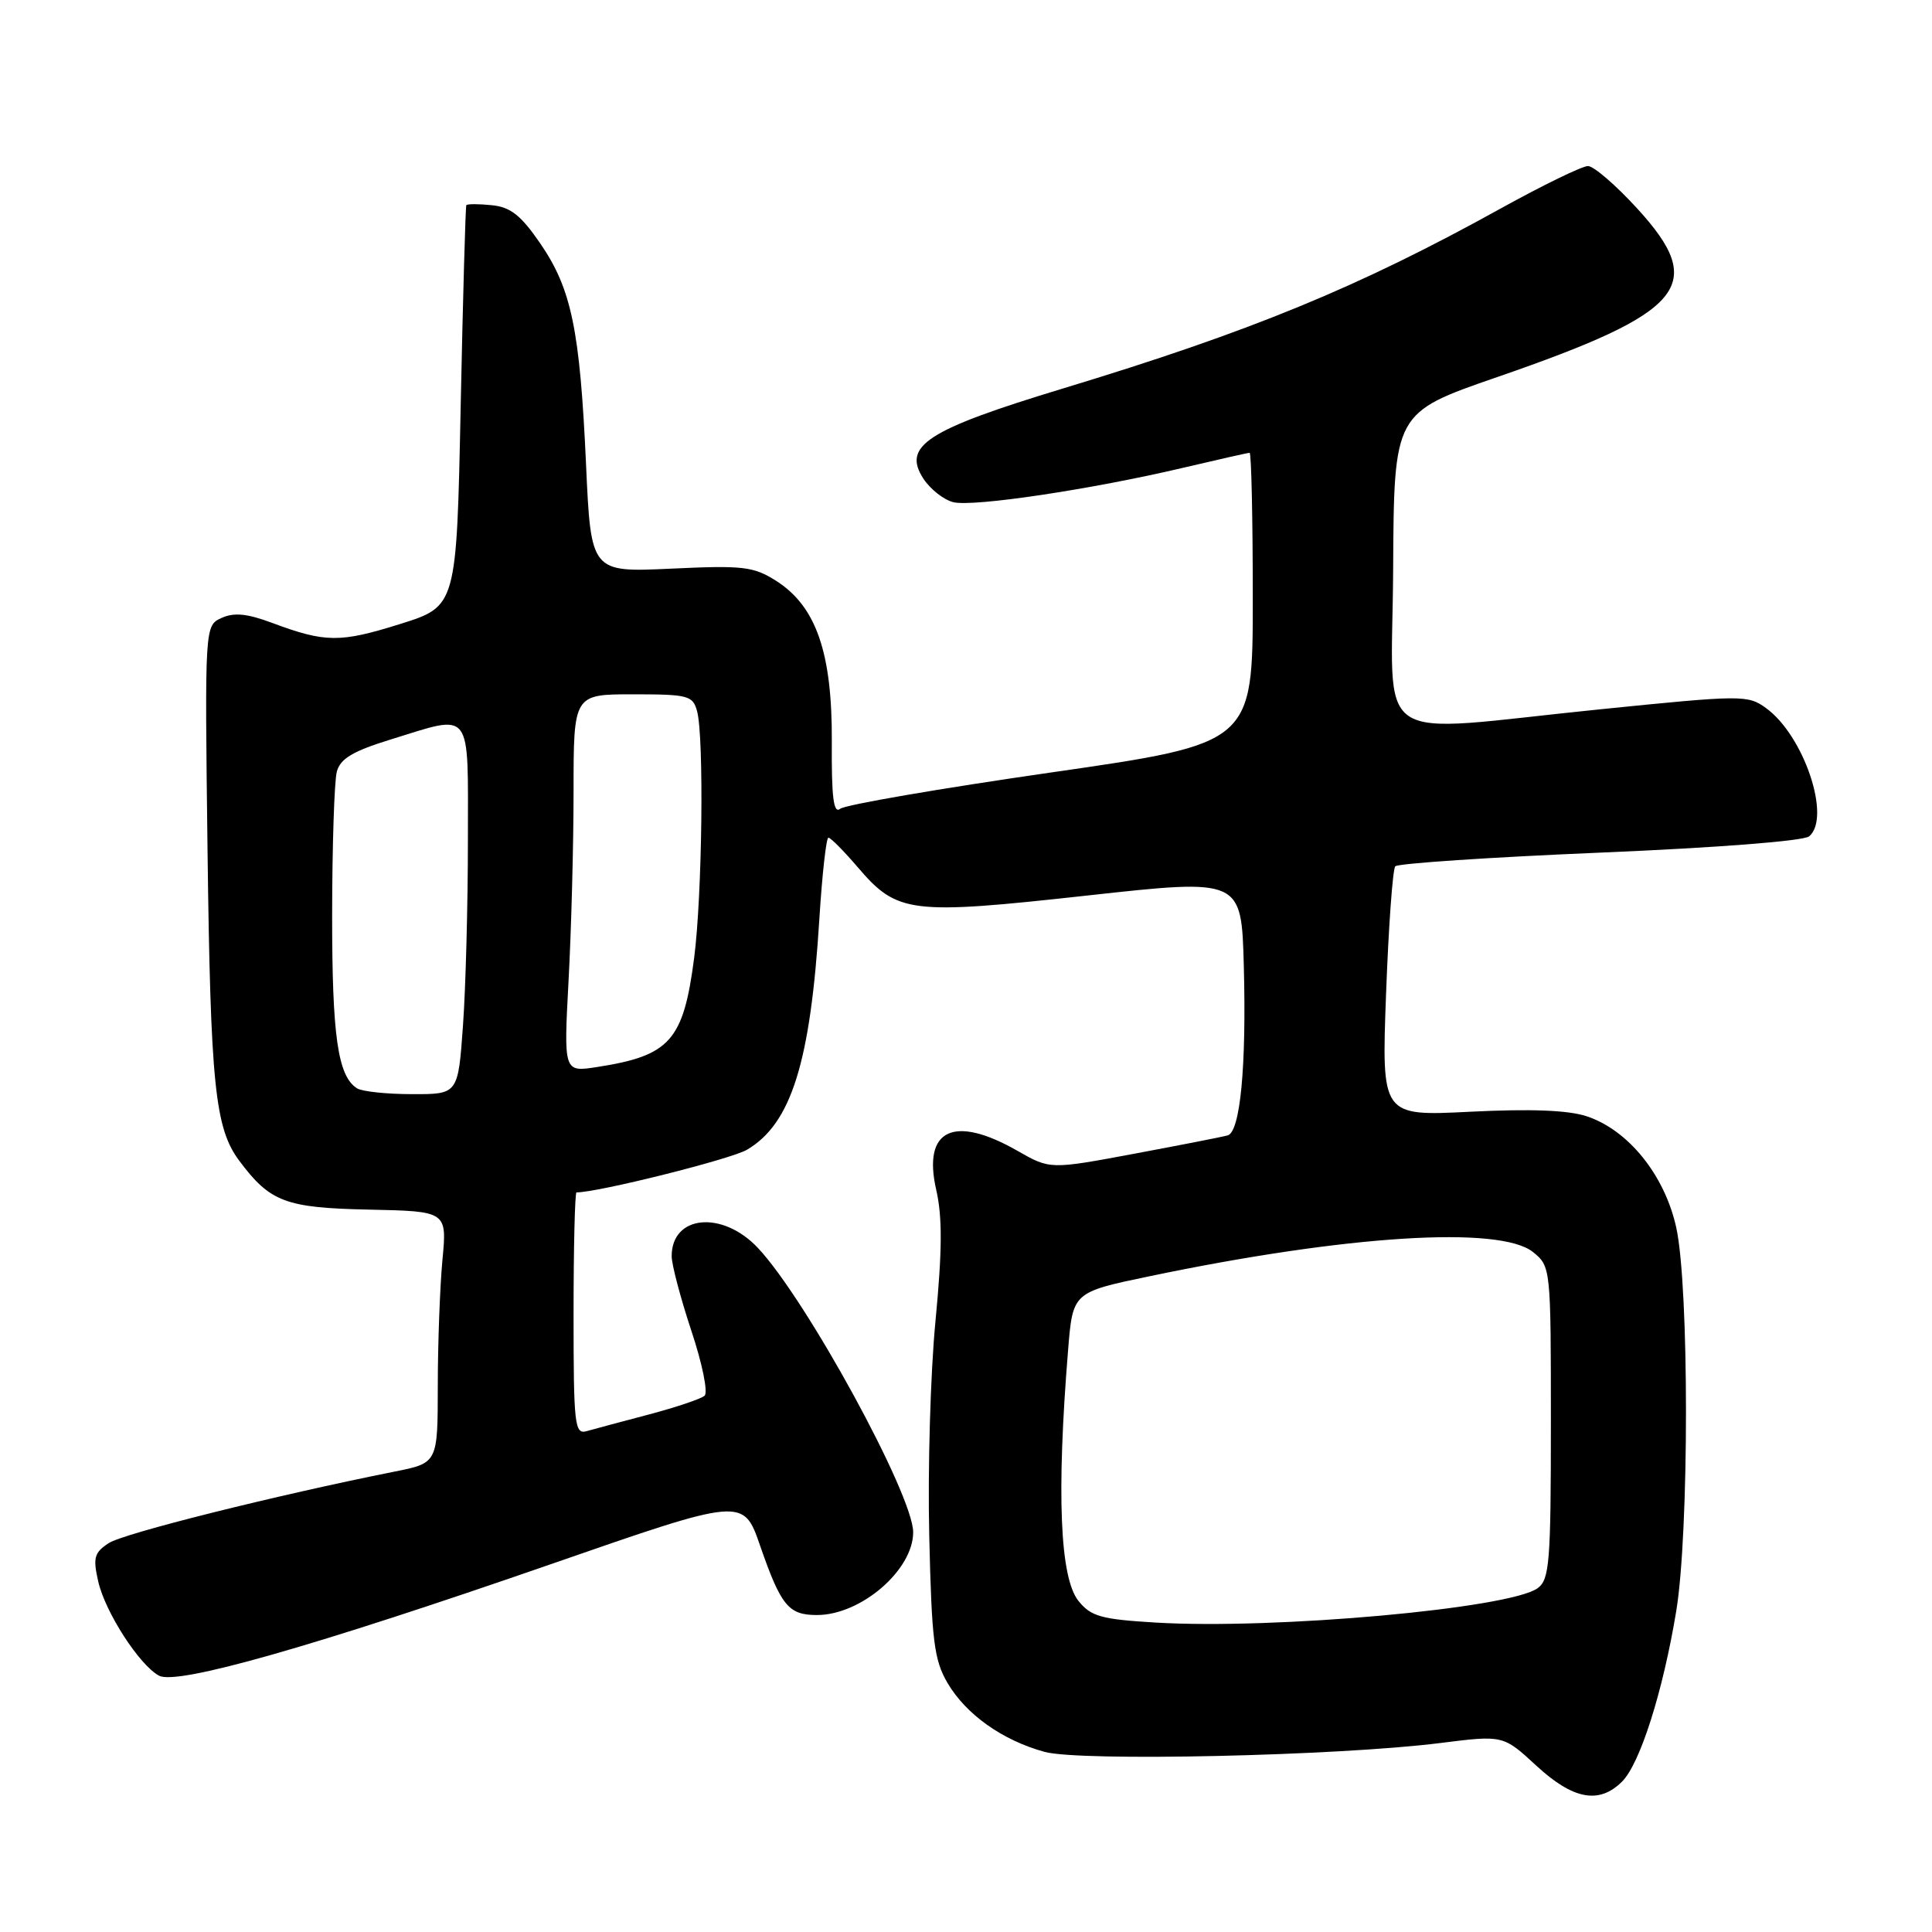<?xml version="1.0" encoding="UTF-8" standalone="no"?>
<!DOCTYPE svg PUBLIC "-//W3C//DTD SVG 1.1//EN" "http://www.w3.org/Graphics/SVG/1.1/DTD/svg11.dtd" >
<svg xmlns="http://www.w3.org/2000/svg" xmlns:xlink="http://www.w3.org/1999/xlink" version="1.1" viewBox="0 0 256 256">
 <g >
 <path fill="currentColor"
d=" M 214.94 236.06 C 217.32 233.68 220.35 224.13 222.11 213.48 C 223.83 203.04 223.83 170.44 222.11 162.65 C 220.58 155.71 215.77 149.74 210.24 147.91 C 207.78 147.10 202.80 146.91 194.83 147.31 C 183.06 147.90 183.06 147.90 183.66 131.70 C 183.99 122.79 184.54 115.18 184.88 114.79 C 185.23 114.41 197.42 113.59 211.98 112.98 C 227.47 112.33 238.97 111.44 239.72 110.82 C 242.69 108.35 239.02 97.44 234.00 93.82 C 231.59 92.07 230.82 92.08 212.00 93.99 C 181.08 97.12 184.48 99.44 184.60 75.35 C 184.71 54.69 184.71 54.69 198.40 49.96 C 223.32 41.35 226.26 37.82 216.95 27.64 C 214.12 24.54 211.17 22.00 210.41 22.00 C 209.65 22.00 204.45 24.53 198.86 27.62 C 180.01 38.06 165.75 43.93 140.80 51.49 C 122.78 56.96 119.51 59.08 122.37 63.45 C 123.28 64.83 125.06 66.23 126.31 66.54 C 128.94 67.20 144.62 64.85 156.83 61.97 C 161.41 60.89 165.35 60.00 165.58 60.00 C 165.81 60.00 166.00 68.66 166.00 79.25 C 166.00 98.51 166.00 98.51 139.25 102.36 C 124.54 104.48 111.97 106.64 111.33 107.17 C 110.45 107.88 110.17 105.67 110.22 98.26 C 110.28 86.49 108.15 80.33 102.82 76.95 C 99.83 75.06 98.45 74.90 88.90 75.35 C 78.30 75.84 78.30 75.84 77.65 61.46 C 76.84 43.66 75.72 38.27 71.57 32.23 C 69.02 28.52 67.64 27.43 65.16 27.19 C 63.42 27.01 61.91 27.01 61.79 27.19 C 61.68 27.36 61.34 39.39 61.04 53.92 C 60.50 80.34 60.50 80.34 53.00 82.69 C 45.04 85.18 43.12 85.17 36.04 82.53 C 32.75 81.30 31.01 81.13 29.36 81.88 C 27.13 82.90 27.13 82.90 27.50 112.70 C 27.89 143.73 28.48 149.49 31.70 153.80 C 35.79 159.28 37.83 160.05 48.90 160.28 C 59.24 160.50 59.24 160.50 58.62 167.00 C 58.29 170.57 58.01 178.08 58.01 183.68 C 58.00 193.86 58.00 193.86 52.25 195.00 C 36.54 198.14 16.37 203.18 14.41 204.47 C 12.49 205.72 12.30 206.41 13.01 209.53 C 13.92 213.59 18.47 220.65 21.08 222.04 C 23.47 223.32 41.59 218.16 73.00 207.26 C 98.50 198.40 98.50 198.40 100.72 204.82 C 103.49 212.79 104.48 214.00 108.25 214.00 C 114.08 214.00 121.00 208.04 121.00 203.03 C 121.00 198.08 106.83 172.14 100.41 165.34 C 95.70 160.35 89.00 161.00 89.00 166.45 C 89.00 167.57 90.18 172.02 91.61 176.34 C 93.05 180.65 93.84 184.52 93.36 184.94 C 92.89 185.36 89.58 186.47 86.00 187.42 C 82.42 188.36 78.71 189.36 77.75 189.63 C 76.14 190.10 76.00 188.89 76.00 174.07 C 76.00 165.23 76.18 158.00 76.39 158.00 C 79.26 158.00 96.89 153.59 98.99 152.34 C 104.85 148.89 107.39 140.76 108.57 121.75 C 108.94 115.84 109.48 111.00 109.77 111.00 C 110.07 111.00 111.82 112.77 113.67 114.93 C 118.90 121.04 120.59 121.25 144.00 118.67 C 164.50 116.41 164.50 116.41 164.81 127.96 C 165.17 141.32 164.34 149.98 162.67 150.45 C 162.03 150.63 156.47 151.72 150.32 152.87 C 139.14 154.96 139.14 154.96 134.82 152.49 C 126.37 147.66 122.23 149.64 124.05 157.64 C 124.88 161.25 124.85 165.71 123.96 175.00 C 123.29 181.88 122.92 194.70 123.13 203.50 C 123.45 217.42 123.77 219.95 125.55 223.00 C 128.01 227.18 132.81 230.59 138.40 232.13 C 143.11 233.43 177.27 232.67 190.84 230.96 C 199.18 229.91 199.18 229.91 203.57 233.96 C 208.46 238.47 211.90 239.10 214.94 236.06 Z  M 153.16 215.00 C 145.93 214.57 144.56 214.19 142.91 212.14 C 140.44 209.09 139.98 197.91 141.53 178.86 C 142.15 171.23 142.15 171.23 152.32 169.11 C 178.45 163.65 198.77 162.38 203.14 165.91 C 205.48 167.81 205.50 167.98 205.50 188.49 C 205.50 207.00 205.32 209.29 203.75 210.44 C 200.07 213.13 168.88 215.94 153.16 215.00 Z  M 47.31 144.21 C 44.76 142.59 44.00 137.32 44.01 121.18 C 44.02 112.01 44.30 103.49 44.63 102.25 C 45.09 100.53 46.74 99.54 51.72 98.00 C 62.72 94.61 62.00 93.67 62.00 111.35 C 62.00 119.79 61.71 130.81 61.35 135.85 C 60.70 145.00 60.70 145.00 54.60 144.98 C 51.25 144.98 47.97 144.63 47.31 144.21 Z  M 75.34 129.88 C 75.70 123.17 76.00 111.91 76.00 104.84 C 76.00 92.00 76.00 92.00 83.88 92.00 C 91.21 92.00 91.81 92.16 92.37 94.25 C 93.30 97.73 93.05 118.64 91.98 126.92 C 90.55 137.91 88.79 139.89 79.09 141.39 C 74.69 142.07 74.69 142.07 75.34 129.88 Z "/>
</g>
</svg>
